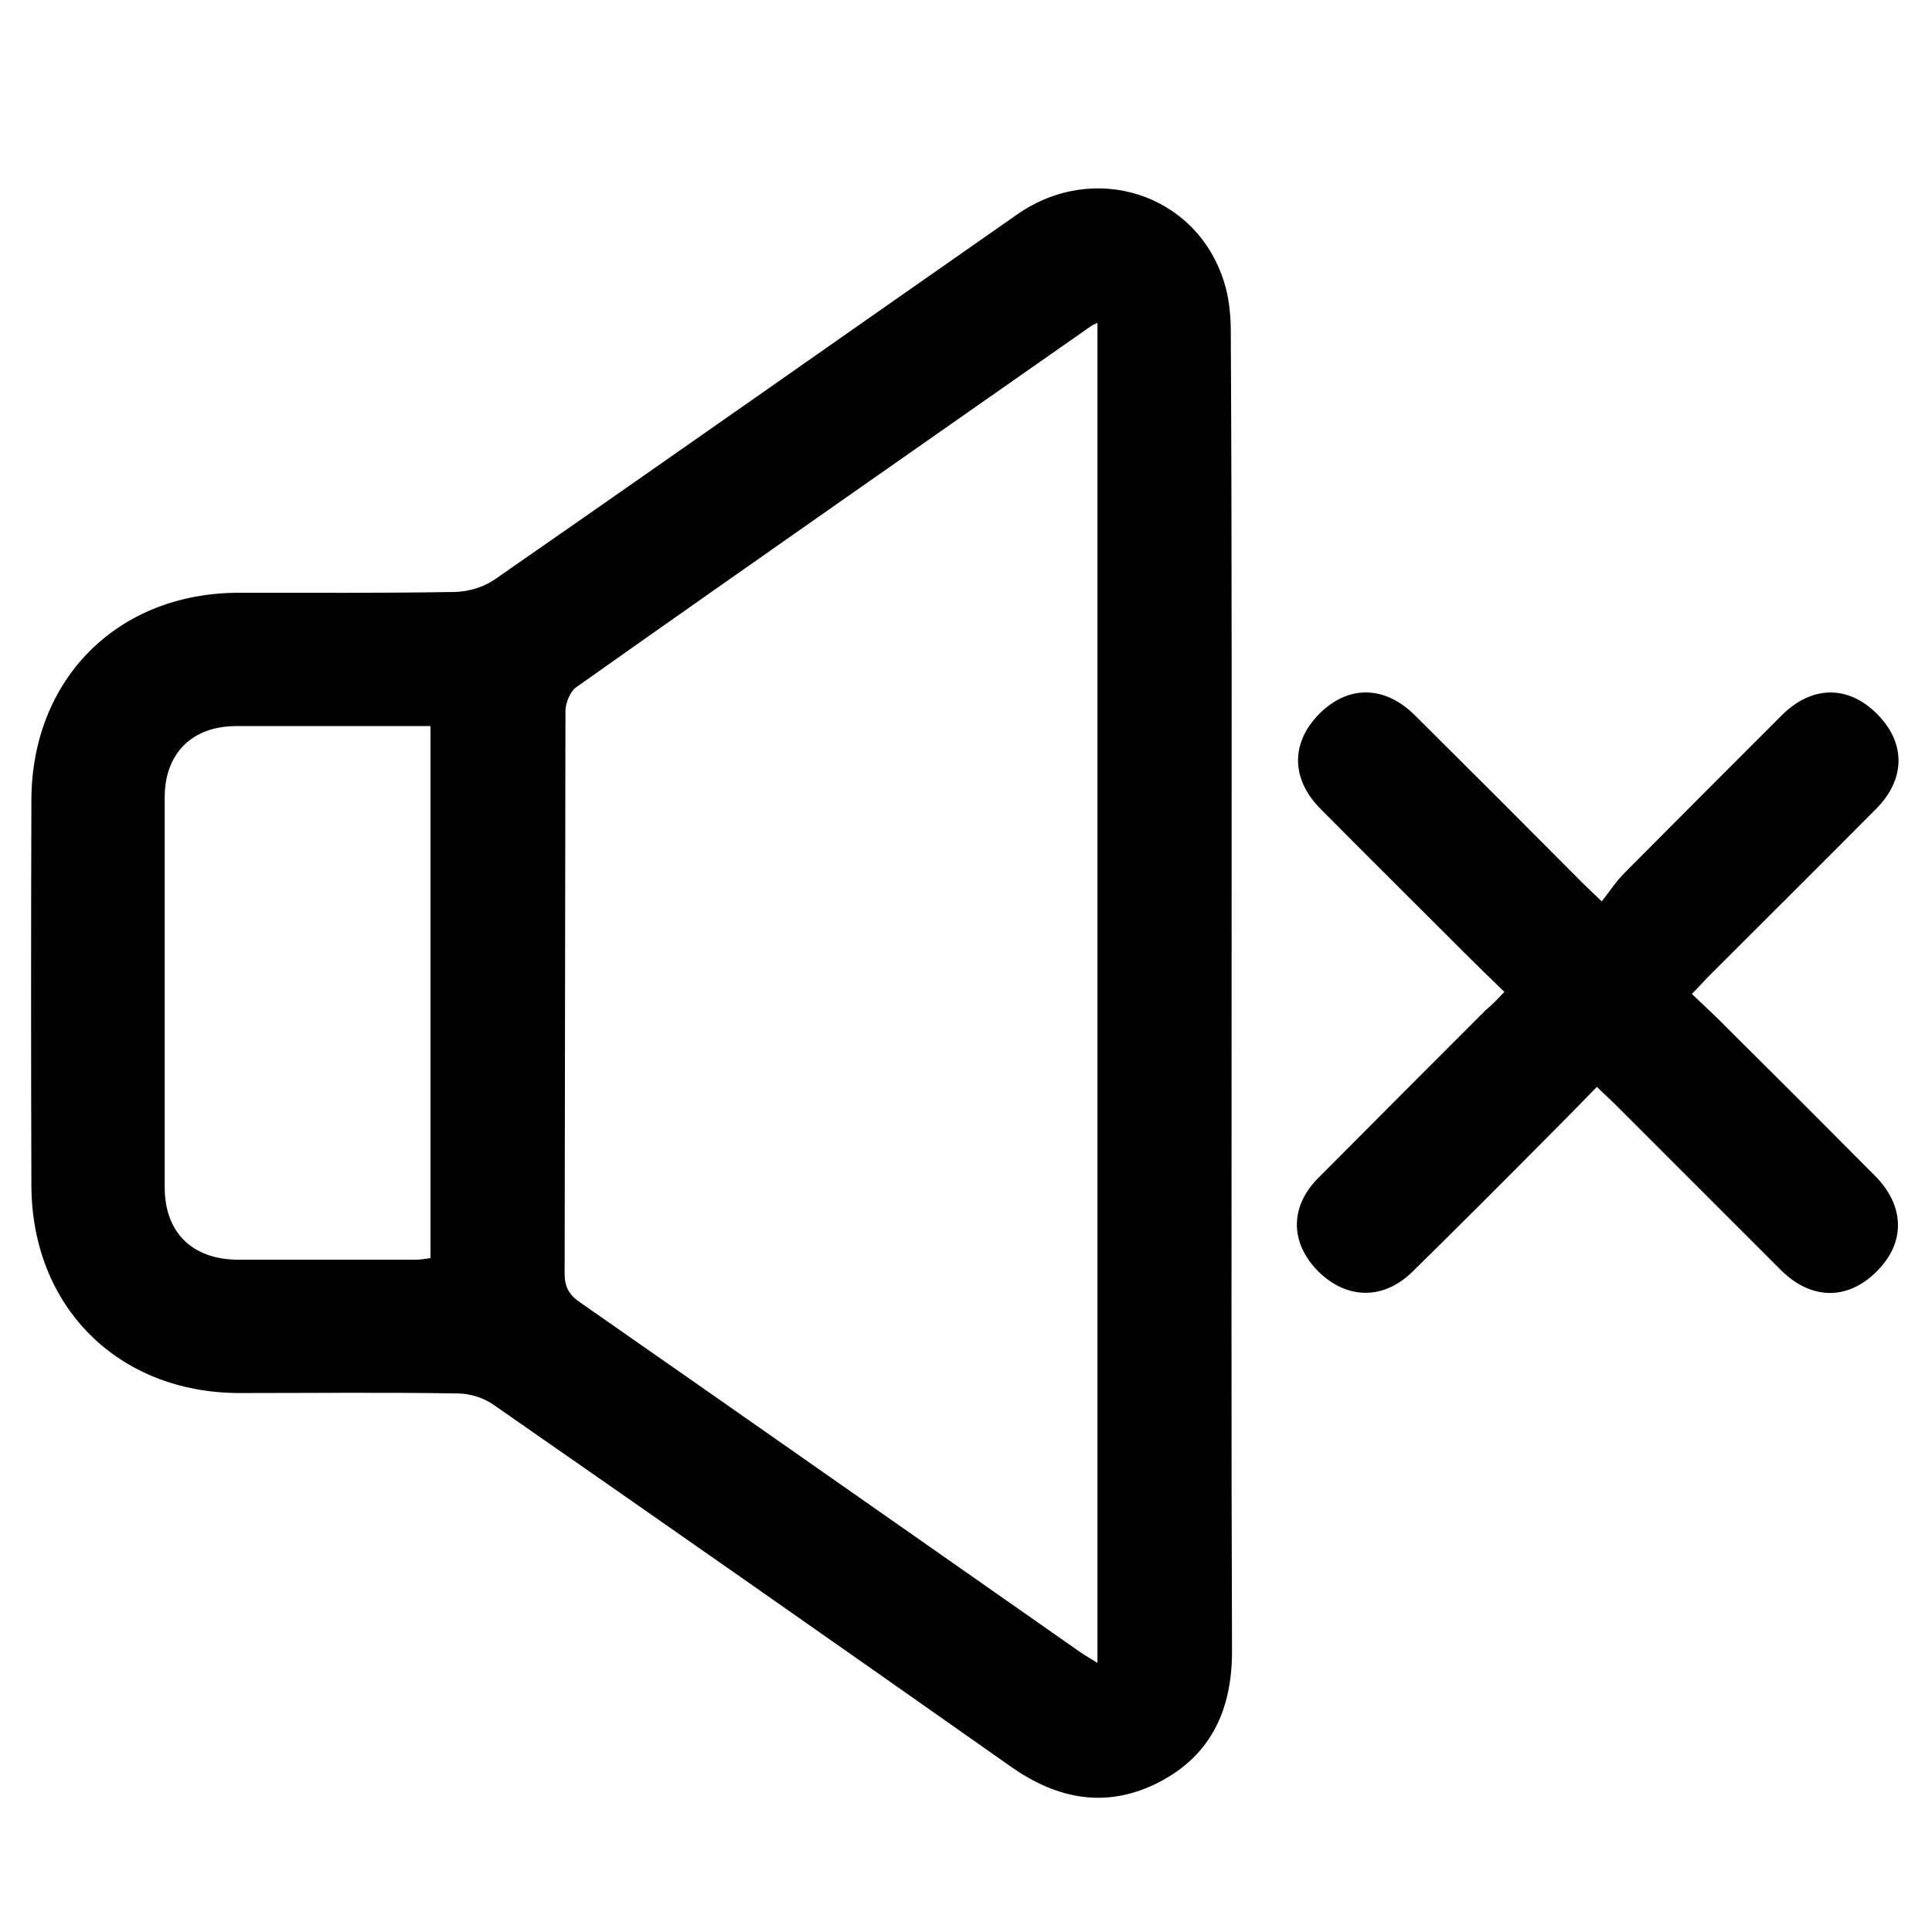 <?xml version="1.0" encoding="utf-8"?>
<!-- Generator: Adobe Illustrator 24.2.1, SVG Export Plug-In . SVG Version: 6.00 Build 0)  -->
<svg version="1.1" id="Capa_1" xmlns="http://www.w3.org/2000/svg" xmlns:xlink="http://www.w3.org/1999/xlink" x="0px" y="0px"
	 viewBox="0 0 473.9 473.9" style="enable-background:new 0 0 473.9 473.9;" xml:space="preserve">
<path d="M302.1,243.6c0,53.8-0.1,107.7,0.1,161.5c0,14.2-5.1,25.4-17.8,32c-12.7,6.6-24.9,4.4-36.5-3.8
	c-42.2-29.7-84.5-59.3-126.8-88.7c-2.4-1.7-5.8-2.8-8.8-2.8c-17.9-0.3-35.8-0.1-53.7-0.1c-29.7-0.1-50.8-21.2-50.9-50.9
	c-0.1-31.5-0.1-63,0-94.6c0.1-29.7,21.2-50.8,50.9-50.8c17.7,0,35.4,0.1,53.1-0.2c3.3-0.1,7-1.2,9.7-3.1
	c42.8-29.7,85.4-59.7,128.1-89.5c18.9-13.2,43.9-5.1,50.7,16.4c1.3,4,1.7,8.4,1.7,12.5C302.2,135.5,302.1,189.5,302.1,243.6z
	 M269.2,79.2c-1,0.5-1.4,0.6-1.6,0.8c-42.1,29.5-84.3,58.9-126.3,88.6c-1.5,1.1-2.6,3.9-2.6,5.8c-0.1,46-0.1,92-0.2,138
	c0,3.3,1.1,5.2,3.7,7c40.9,28.5,81.8,57.2,122.7,85.8c1.3,0.9,2.7,1.7,4.3,2.7C269.2,298.1,269.2,188.9,269.2,79.2z M105.6,178.1
	c-16.3,0-31.9,0-47.6,0c-10.9,0-17.6,6.7-17.6,17.5c0,31.9,0,63.7,0,95.6c0,11.1,6.7,17.7,17.9,17.8c14.5,0,29,0,43.4,0
	c1.3,0,2.6-0.2,3.9-0.4C105.6,265,105.6,221.8,105.6,178.1z"/>
<path d="M369,243.3c-3.5-3.4-6.7-6.5-10-9.8c-11.7-11.7-23.4-23.3-35-35c-7.4-7.4-7.4-16.3-0.4-23.4c7.1-7.1,16-7,23.4,0.3
	c13.8,13.7,27.5,27.4,41.2,41.2c1.2,1.2,2.4,2.3,4.7,4.5c1.9-2.4,3.5-4.9,5.5-6.9c12.8-12.9,25.7-25.8,38.6-38.7
	c7.4-7.4,16.3-7.5,23.4-0.4c7.1,7.1,7.1,16-0.3,23.4c-13.6,13.7-27.2,27.2-40.8,40.8c-1.3,1.3-2.5,2.7-4.3,4.5
	c3.1,3,6.1,5.7,8.9,8.6c12.1,12,24.1,24,36.1,36.1c7.3,7.4,7.4,16.4,0.3,23.4c-7.1,7.1-16,7-23.4-0.3
	c-13.6-13.6-27.2-27.2-40.8-40.8c-1.3-1.3-2.7-2.5-4.4-4.2c-4.2,4.3-8.2,8.4-12.3,12.5c-10.9,11-21.9,22-32.9,32.8
	c-7.1,7-16.1,6.9-23.1,0c-7-7-7.1-15.9,0-23c13.7-13.8,27.4-27.5,41.1-41.2C366.1,246.4,367.3,245.1,369,243.3z"/>
</svg>
